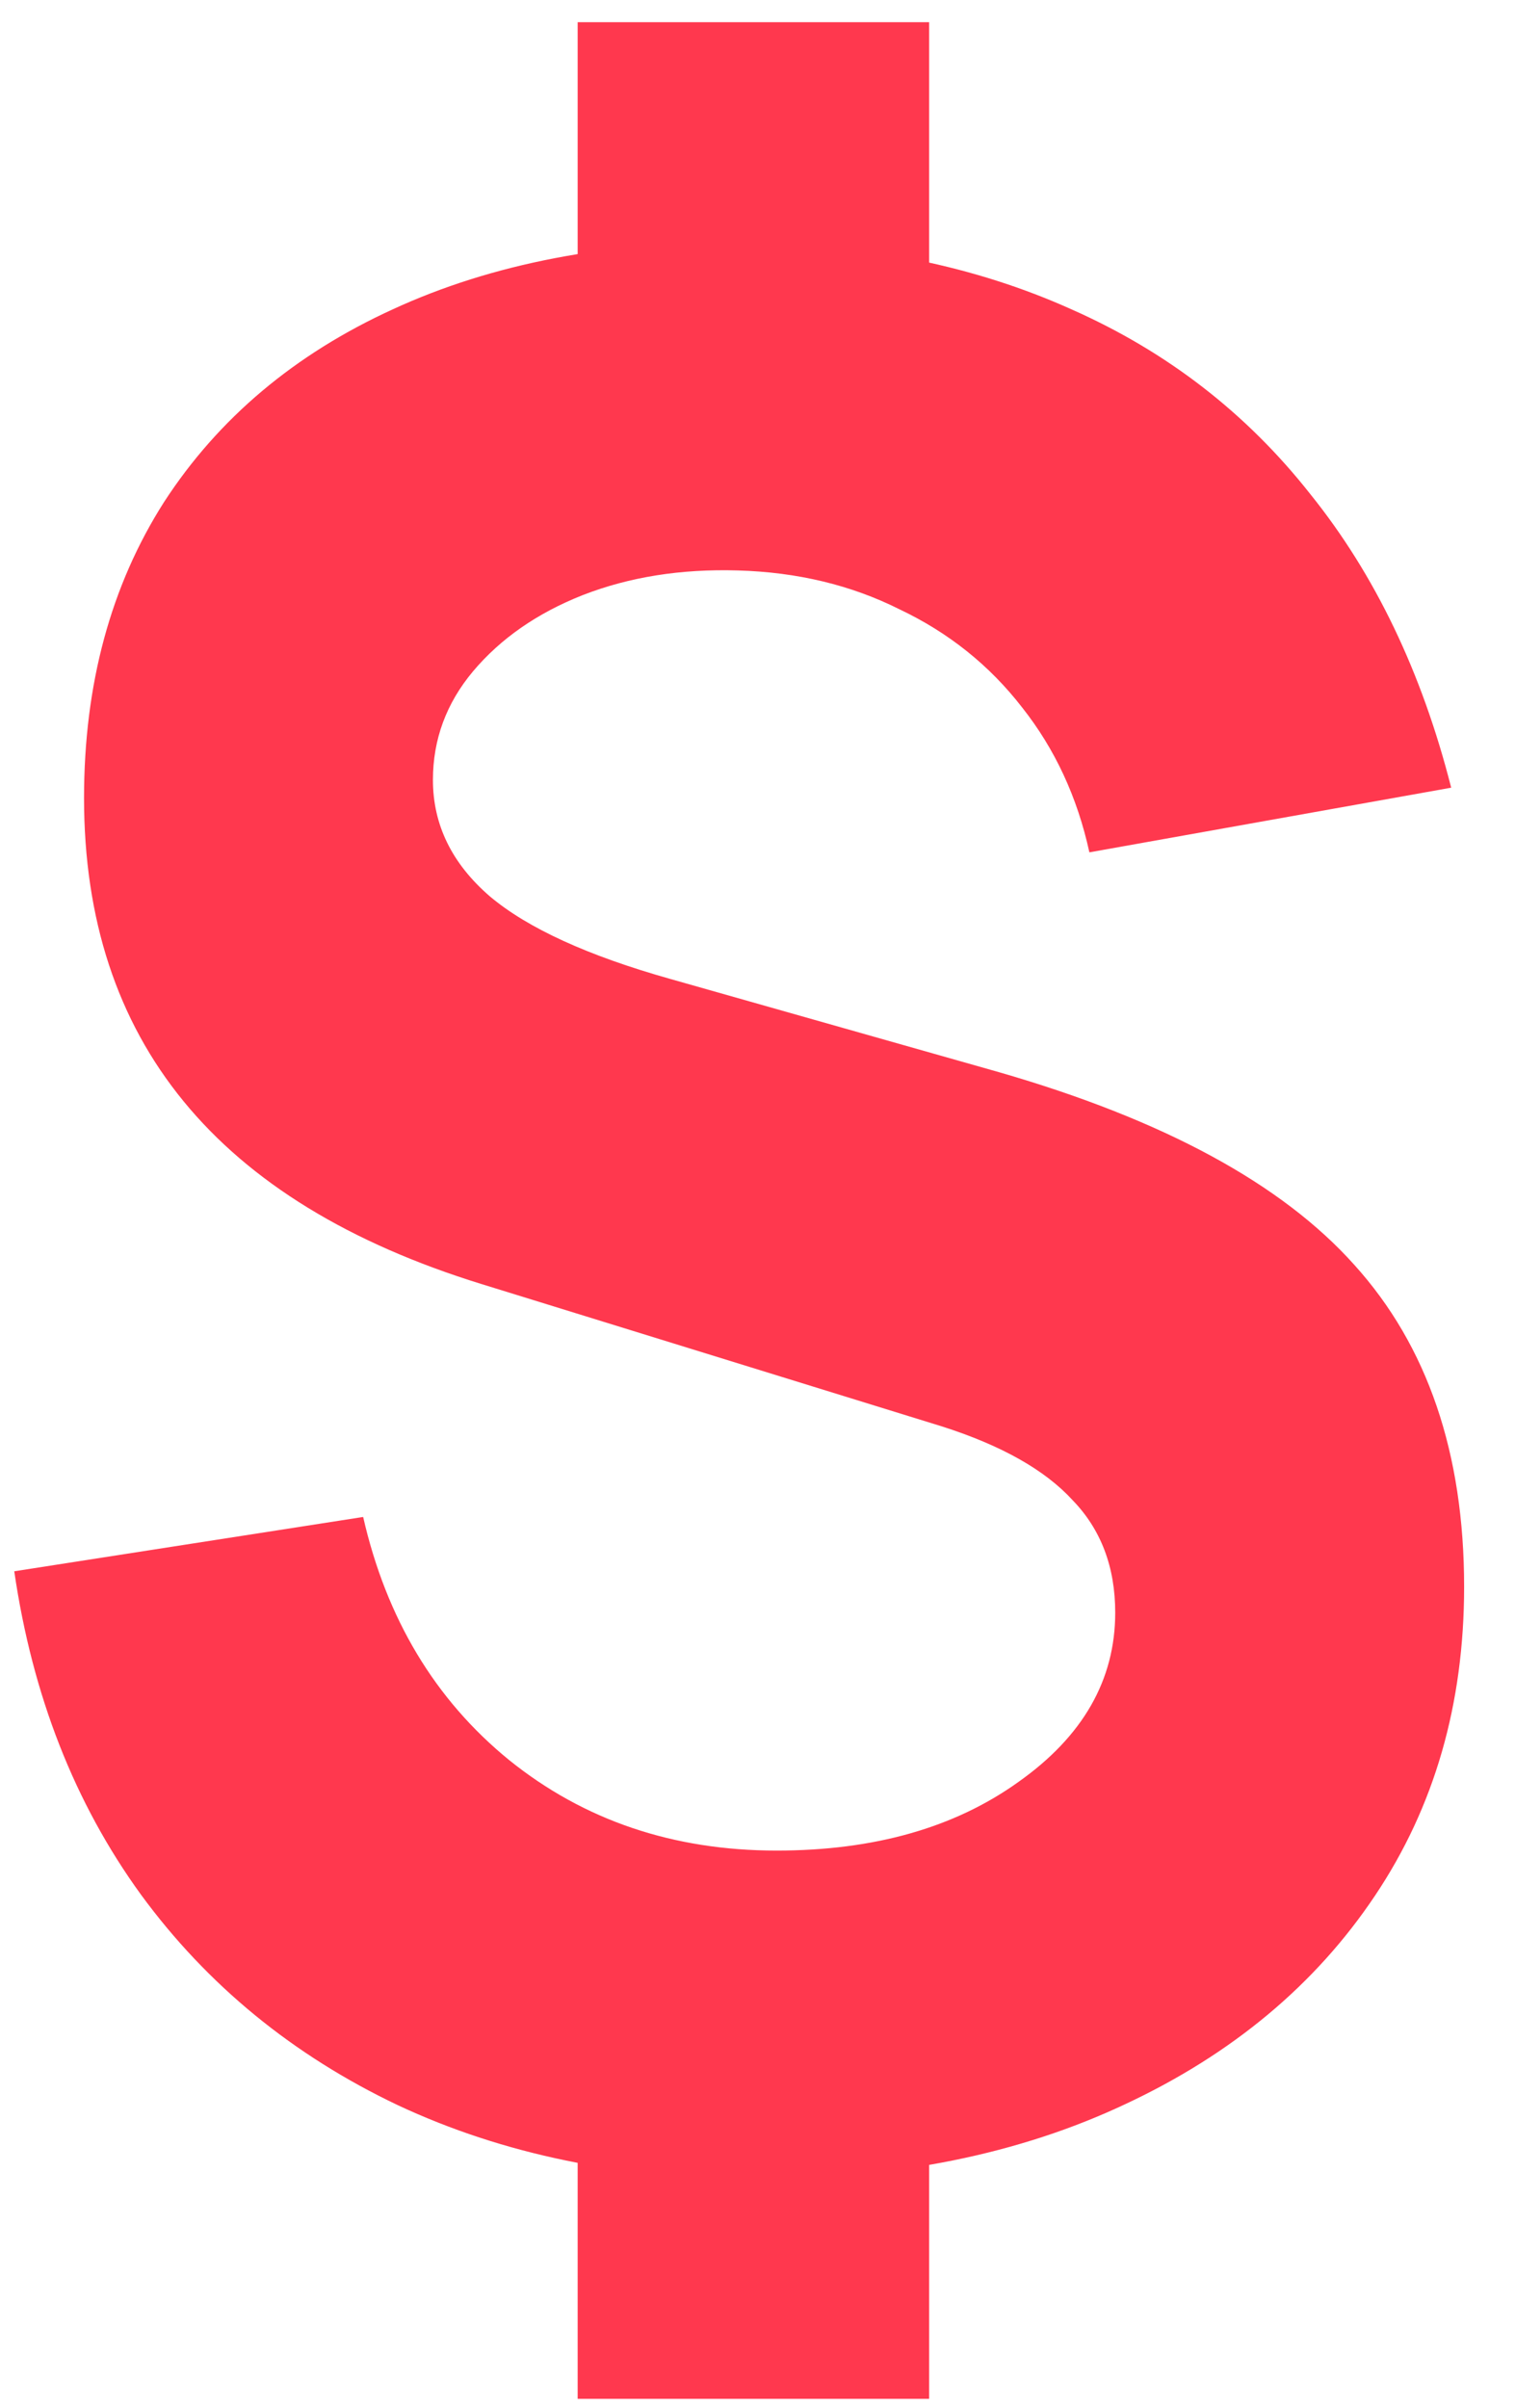 <svg width="17" height="27" viewBox="0 0 17 27" fill="none" xmlns="http://www.w3.org/2000/svg">
<path d="M6.482 26.9V23.42H10.426V26.9H6.482ZM6.482 3.729V0.249H10.426V3.729H6.482ZM8.483 24.435C6.985 24.435 5.646 24.16 4.466 23.608C3.287 23.048 2.325 22.26 1.581 21.245C0.837 20.22 0.363 19.012 0.16 17.62L4.075 17.011C4.336 18.152 4.882 19.06 5.713 19.737C6.554 20.414 7.555 20.752 8.715 20.752C9.807 20.752 10.711 20.496 11.427 19.983C12.152 19.471 12.514 18.838 12.514 18.084C12.514 17.572 12.354 17.151 12.036 16.823C11.726 16.484 11.238 16.209 10.571 15.996L5.409 14.401C2.432 13.483 0.943 11.665 0.943 8.949C0.943 7.673 1.243 6.566 1.842 5.628C2.451 4.691 3.307 3.971 4.409 3.468C5.52 2.956 6.83 2.704 8.338 2.714C9.72 2.733 10.948 2.985 12.021 3.468C13.094 3.942 13.988 4.633 14.704 5.542C15.428 6.441 15.955 7.538 16.284 8.833L12.224 9.558C12.089 8.939 11.837 8.398 11.47 7.934C11.103 7.46 10.643 7.093 10.092 6.832C9.551 6.561 8.947 6.416 8.28 6.397C7.642 6.378 7.062 6.47 6.54 6.673C6.028 6.875 5.617 7.161 5.308 7.528C5.008 7.886 4.858 8.292 4.858 8.746C4.858 9.249 5.071 9.684 5.496 10.051C5.921 10.409 6.598 10.718 7.526 10.979L11.209 12.023C13.055 12.555 14.384 13.275 15.197 14.184C16.018 15.092 16.429 16.296 16.429 17.794C16.429 19.109 16.096 20.264 15.428 21.259C14.761 22.255 13.829 23.033 12.63 23.594C11.441 24.155 10.059 24.435 8.483 24.435Z" fill="#FF384E"/>
</svg>
